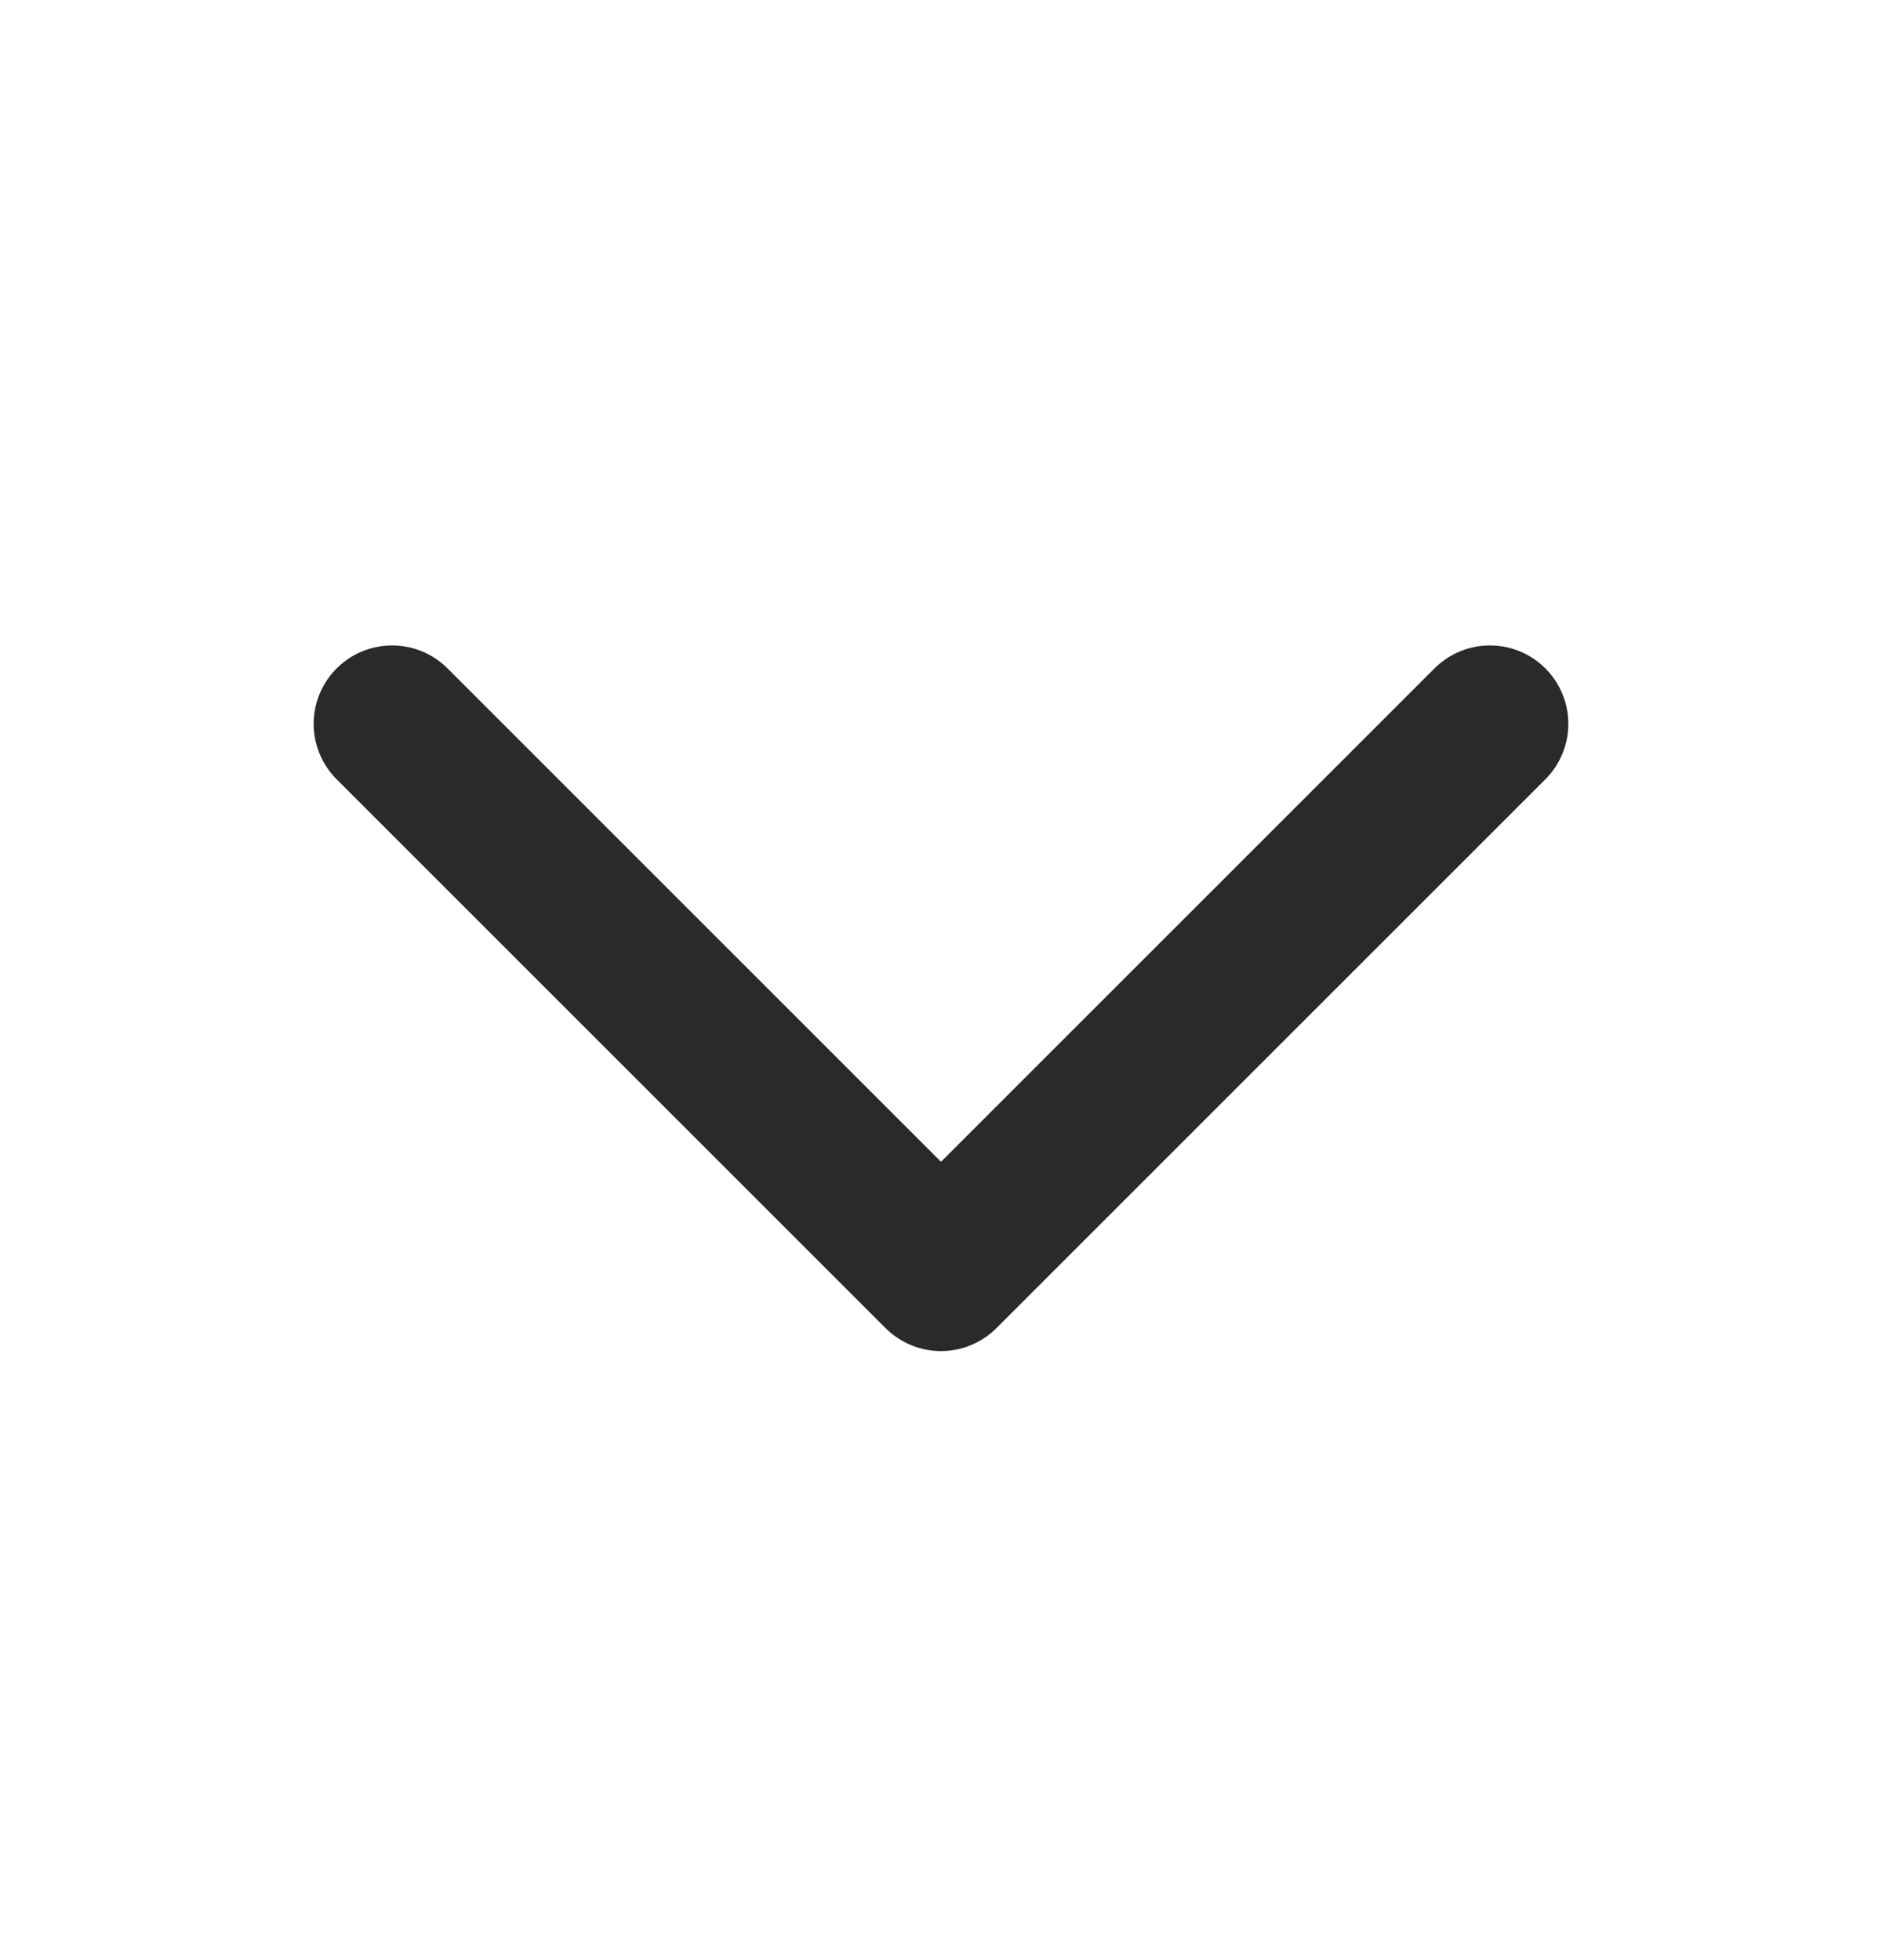 <svg width="24" height="25" viewBox="0 0 24 25" fill="none" xmlns="http://www.w3.org/2000/svg">
<path d="M19 9.232L12 16.232L5 9.232" stroke="#2B2A2A" stroke-width="2" stroke-linecap="round" stroke-linejoin="round"/>
</svg>
